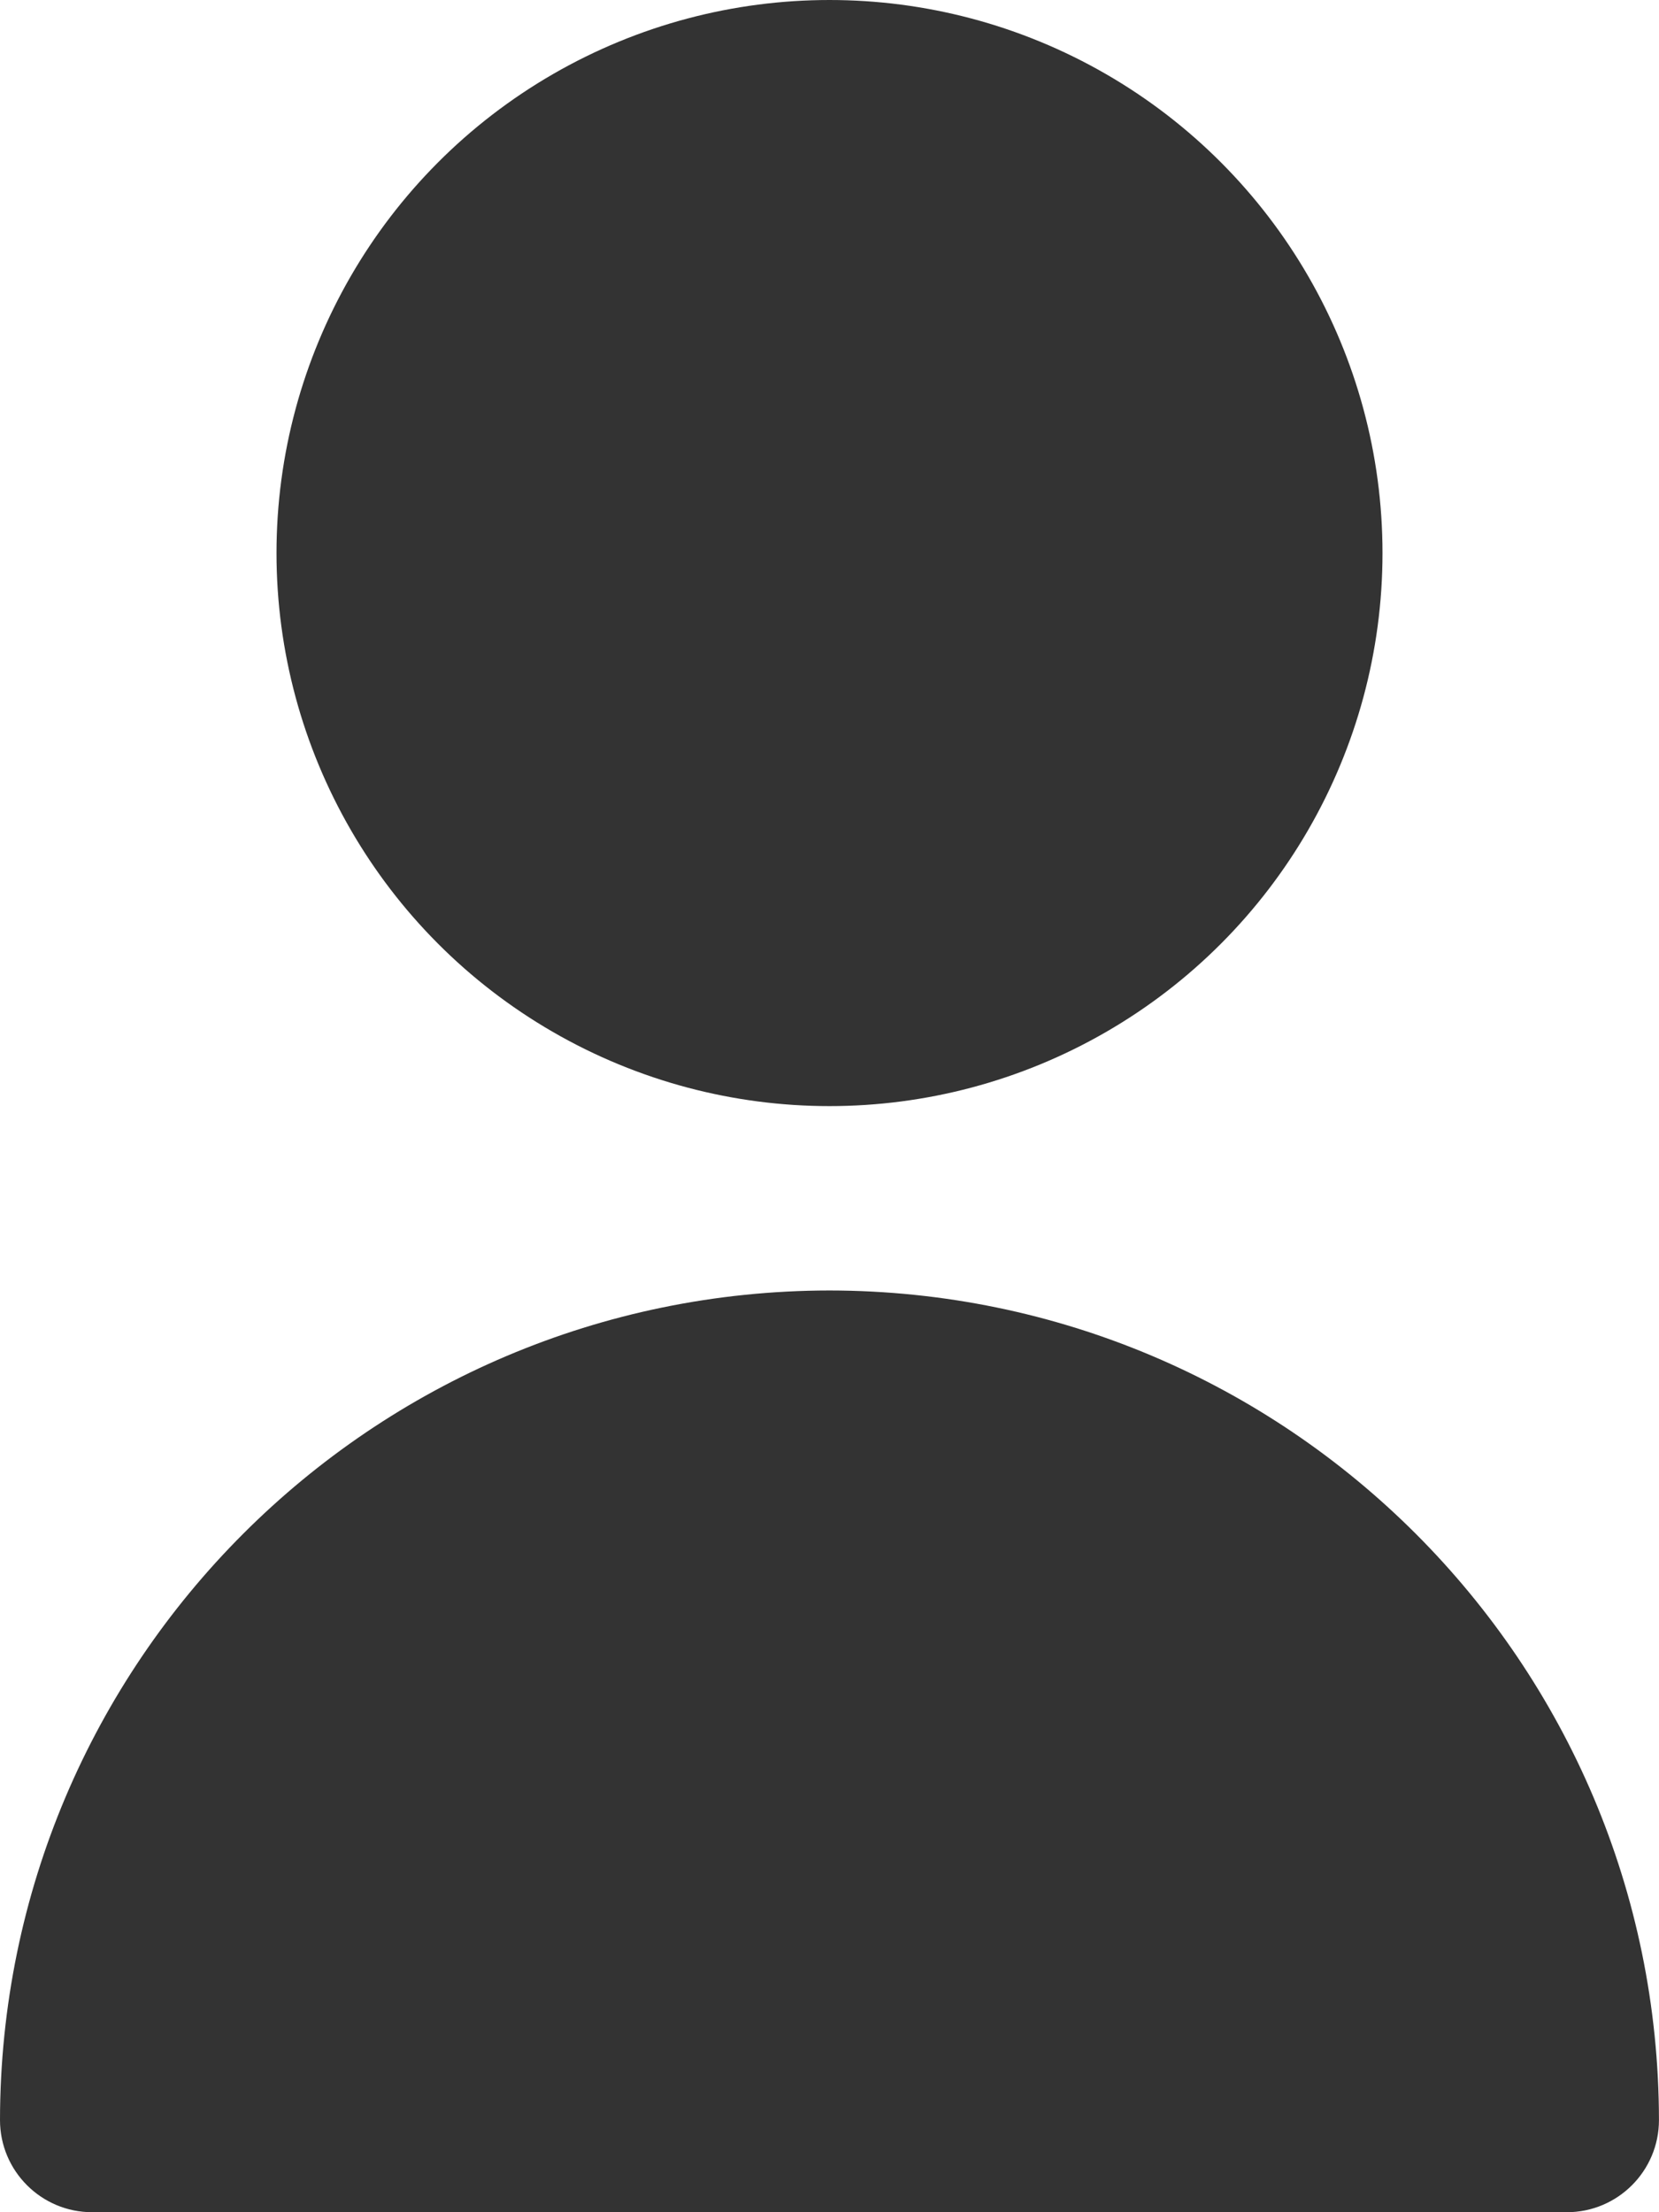 <?xml version="1.0" encoding="UTF-8"?>
<svg id="Capa_1" data-name="Capa 1" xmlns="http://www.w3.org/2000/svg" viewBox="0 0 384 512">
  <defs>
    <style>
      .cls-1 {
        fill: #333;
      }
    </style>
  </defs>
  <circle class="cls-1" cx="192" cy="128" r="128"/>
  <path class="cls-1" d="M192,298.67C86.01,298.79.12,384.68,0,490.67c0,11.78,9.55,21.33,21.33,21.33h341.33c11.78,0,21.33-9.55,21.33-21.33-.12-105.99-86.01-191.88-192-192Z"/>
</svg>